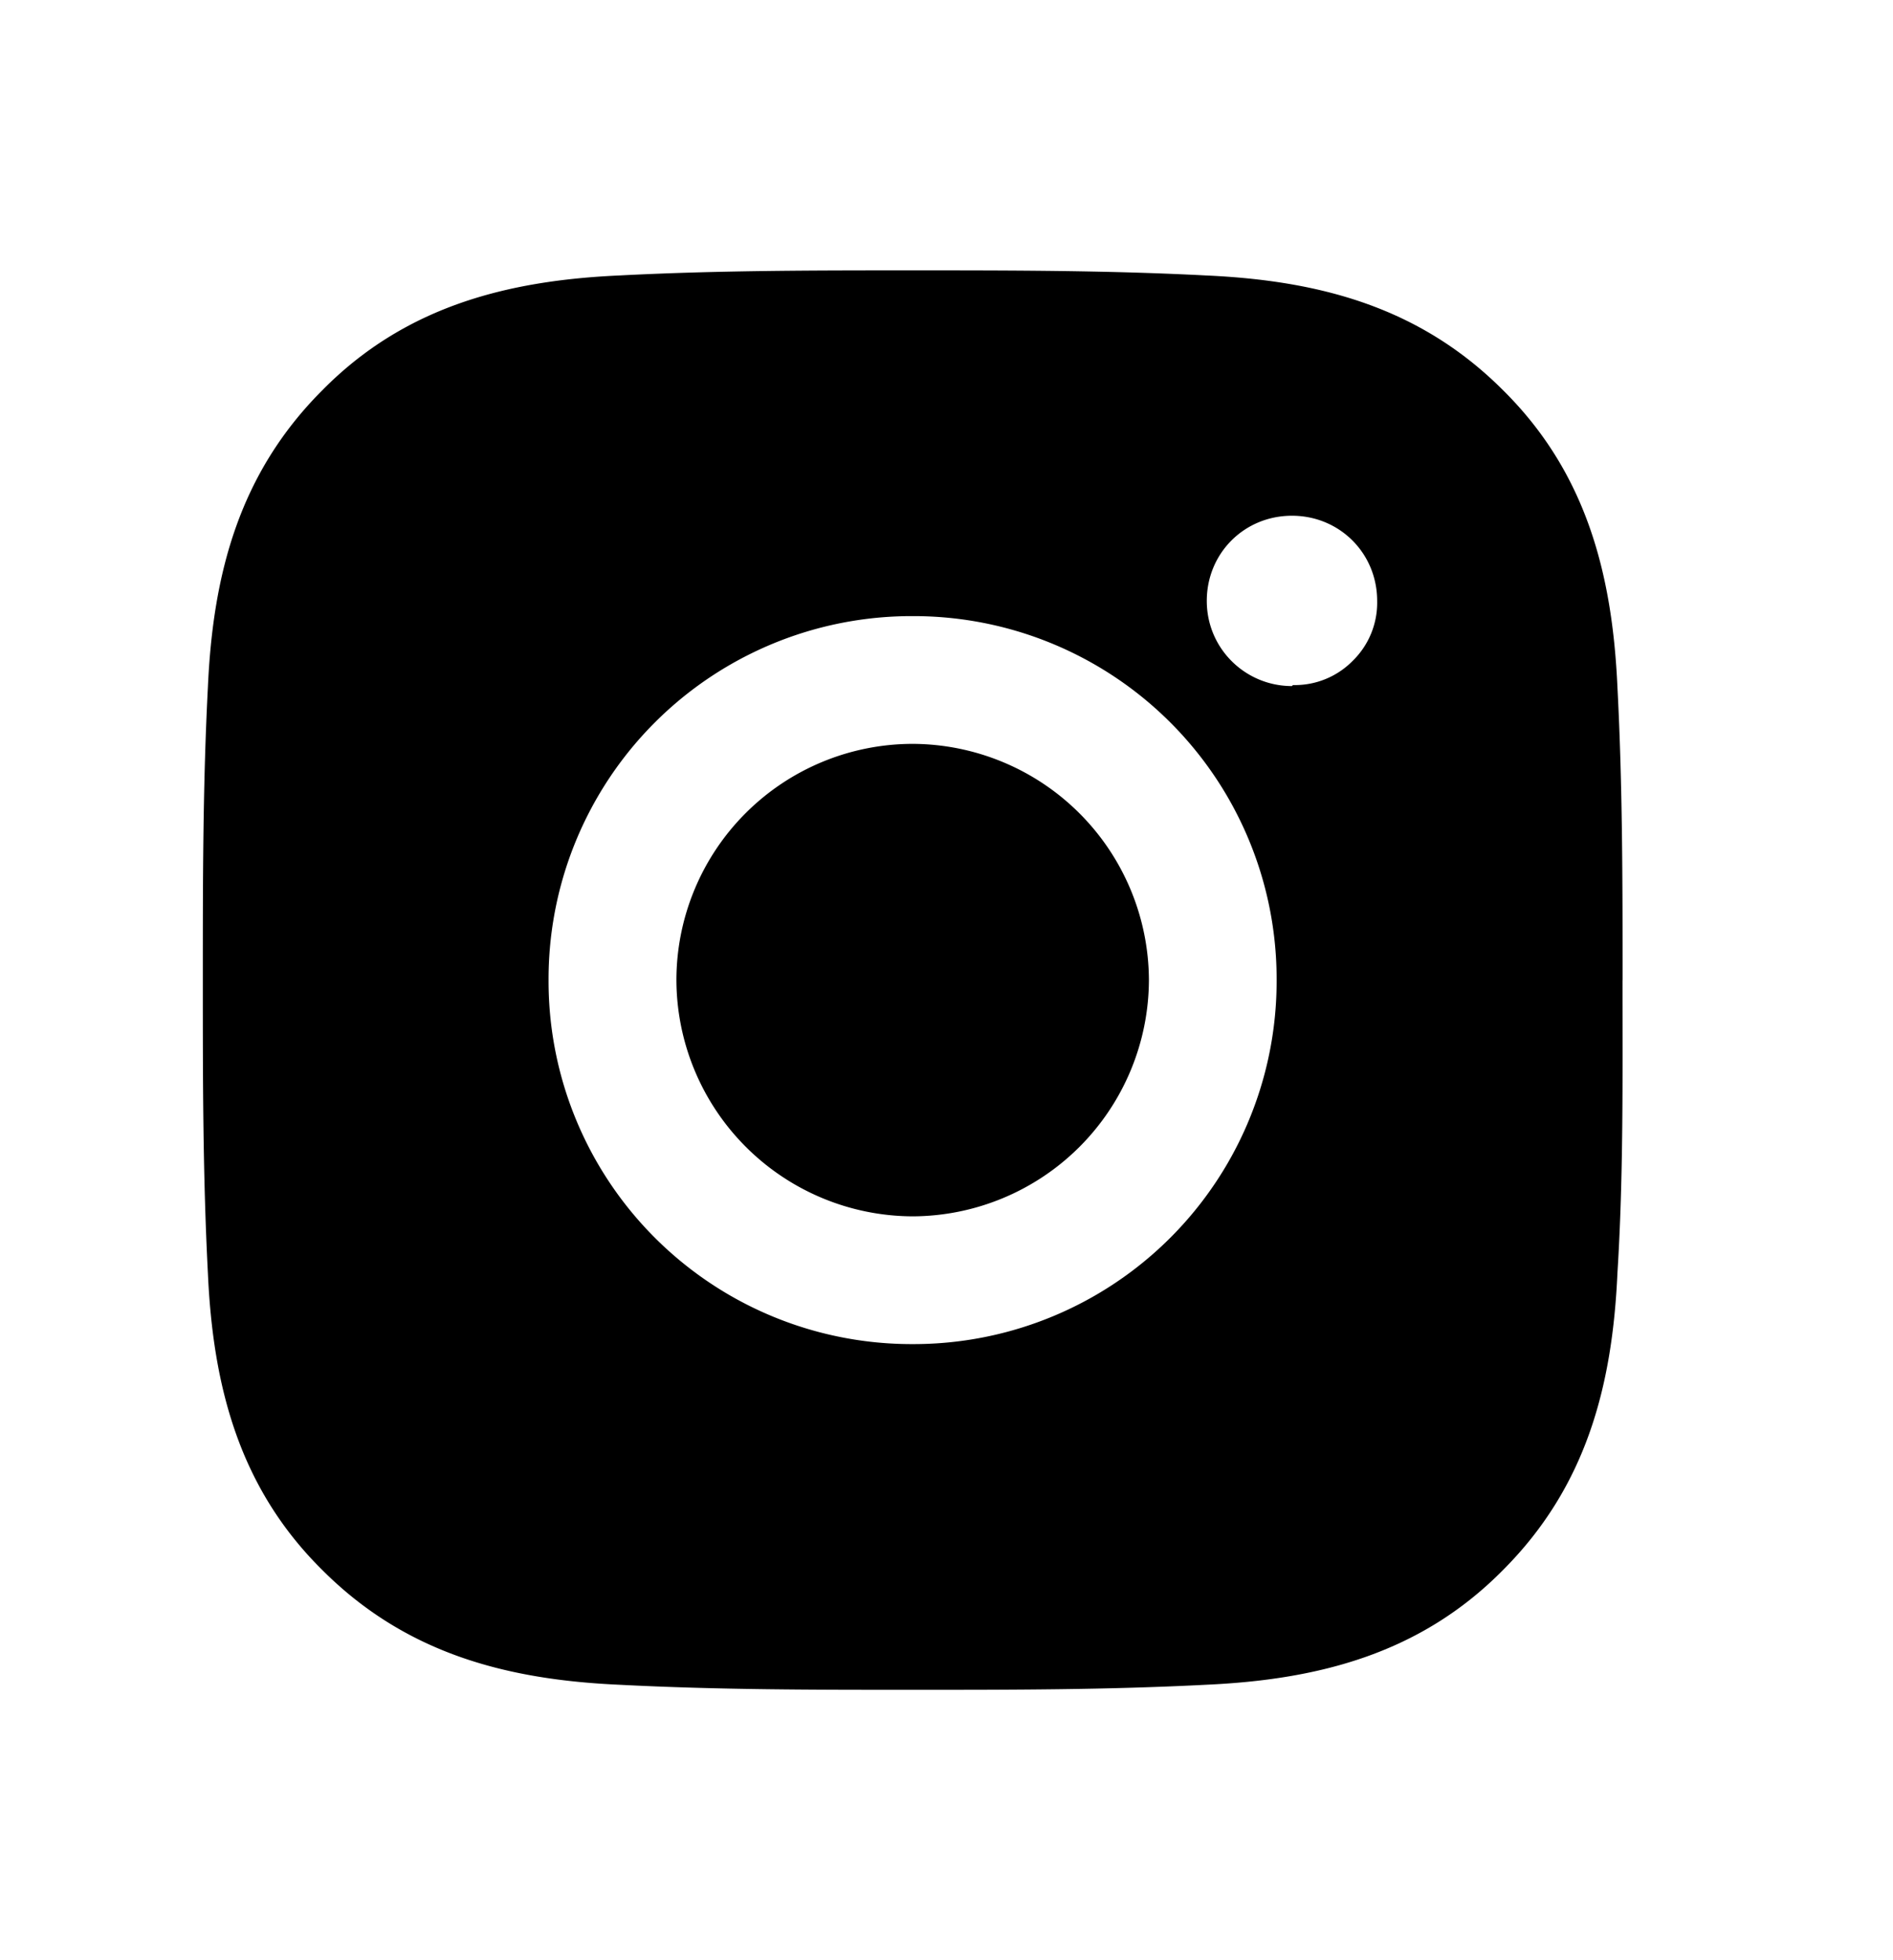 <svg xmlns="http://www.w3.org/2000/svg" width="28" height="29">
  <path d="M13.5 11.005a3.498 3.498 0 0 0-3.495 3.495 3.508 3.508 0 0 0 3.494 3.495 3.508 3.508 0 0 0 3.495-3.495 3.508 3.508 0 0 0-3.495-3.495ZM24 14.5c0-1.455 0-2.88-.076-4.335-.075-1.68-.465-3.18-1.695-4.395-1.23-1.23-2.715-1.62-4.395-1.695C16.38 4 14.954 4 13.5 4c-1.454 0-2.88 0-4.334.075-1.68.075-3.18.465-4.395 1.695C3.54 7 3.15 8.485 3.075 10.165 3 11.62 3 13.045 3 14.5s0 2.88.075 4.335c.075 1.68.465 3.18 1.695 4.395 1.23 1.23 2.715 1.62 4.395 1.695C10.62 25 12.045 25 13.5 25c1.454 0 2.88 0 4.334-.075 1.68-.075 3.18-.465 4.395-1.695 1.23-1.23 1.62-2.715 1.695-4.395.09-1.44.075-2.88.075-4.335Zm-10.5 5.385A5.37 5.37 0 0 1 8.114 14.5a5.37 5.37 0 0 1 5.384-5.385 5.37 5.37 0 0 1 5.385 5.385 5.37 5.37 0 0 1-5.385 5.385Zm5.61-9.735c-.69 0-1.26-.555-1.26-1.26s.554-1.26 1.26-1.26c.704 0 1.26.555 1.26 1.26a1.2 1.2 0 0 1-.36.885 1.2 1.2 0 0 1-.886.36l-.015.015Z"/>
</svg>

